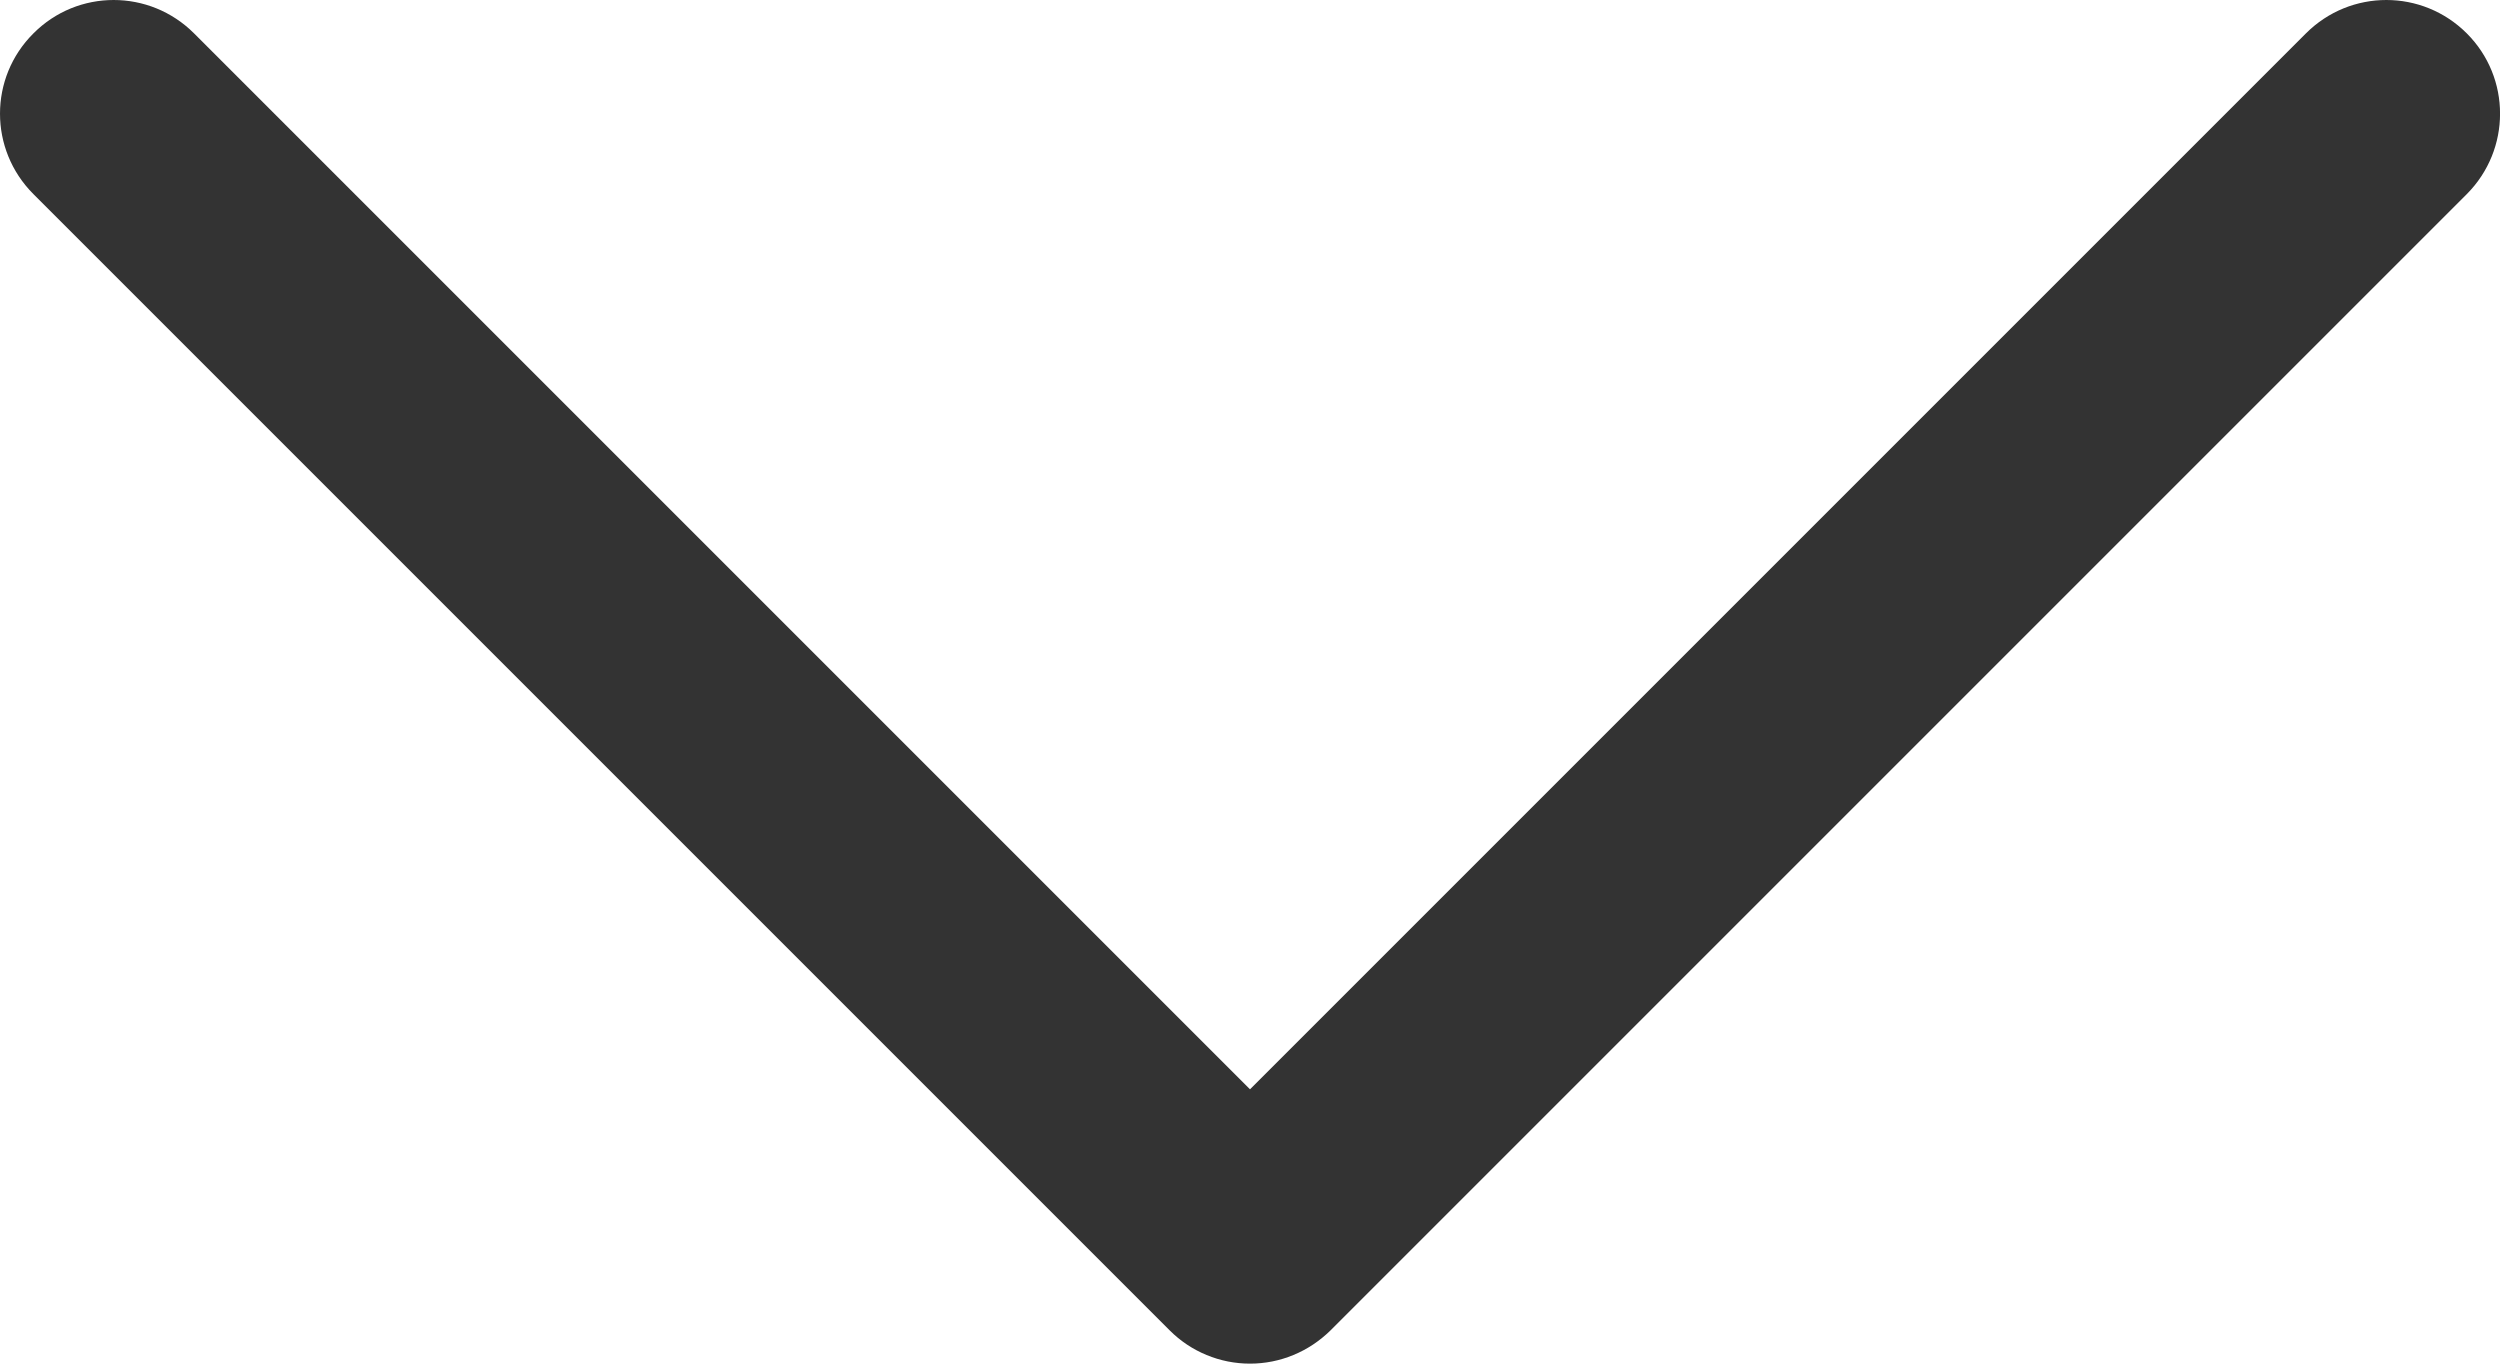 <svg width="11" height="6" viewBox="0 0 11 6" fill="none" xmlns="http://www.w3.org/2000/svg">
<path d="M5.5 6C5.434 6 5.369 5.987 5.309 5.962C5.248 5.937 5.193 5.9 5.147 5.854L0.147 0.854C-0.049 0.658 -0.049 0.342 0.147 0.147C0.342 -0.049 0.658 -0.049 0.854 0.147L5.5 4.793L10.146 0.147C10.342 -0.049 10.658 -0.049 10.854 0.147C11.049 0.342 11.049 0.658 10.854 0.854L5.854 5.854C5.807 5.9 5.752 5.937 5.691 5.962C5.631 5.987 5.566 6 5.5 6Z" fill="#333333"/>
</svg>
